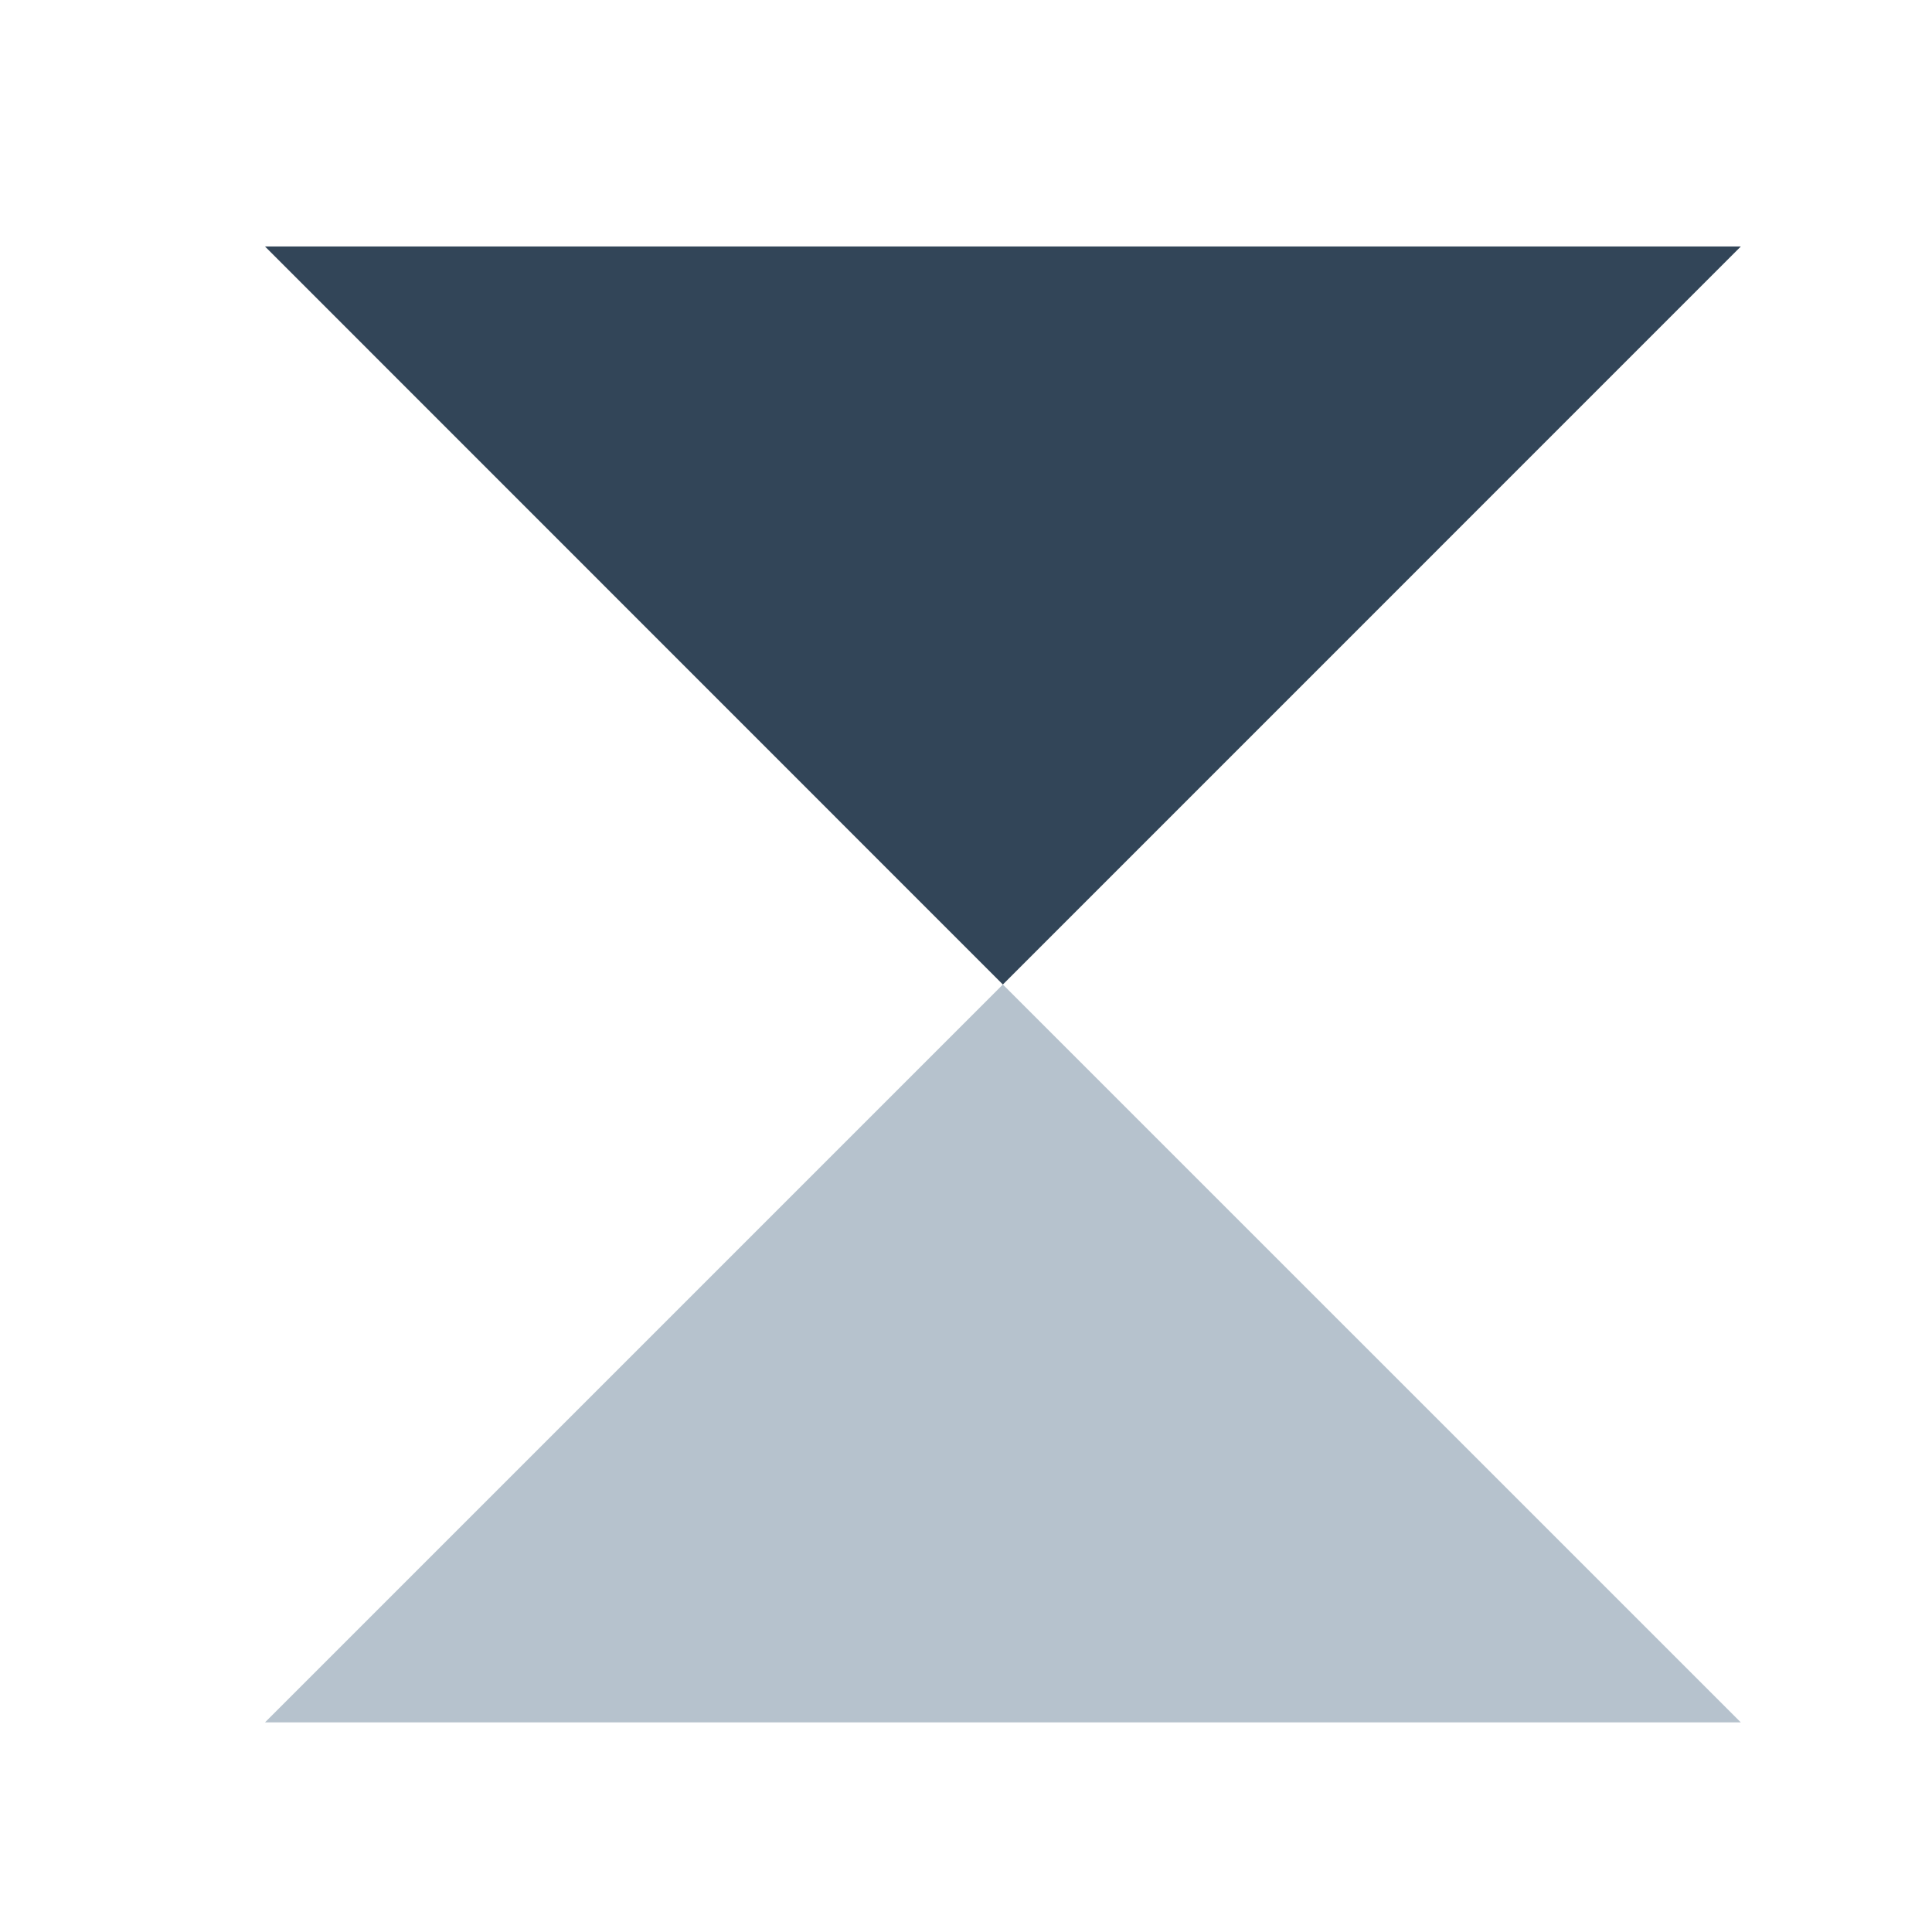 <svg xmlns="http://www.w3.org/2000/svg" width="24" height="24" viewBox="0 0 24 24">
  <g fill="none" fill-rule="evenodd">
    <path fill="#324558" fill-rule="nonzero" d="M12.458 12.23l9.167-9.168H3.292z"/>
    <path fill="#B6C2CD" d="M12.458 12.23l9.167 9.166H3.292z"/>
  </g>
</svg>
